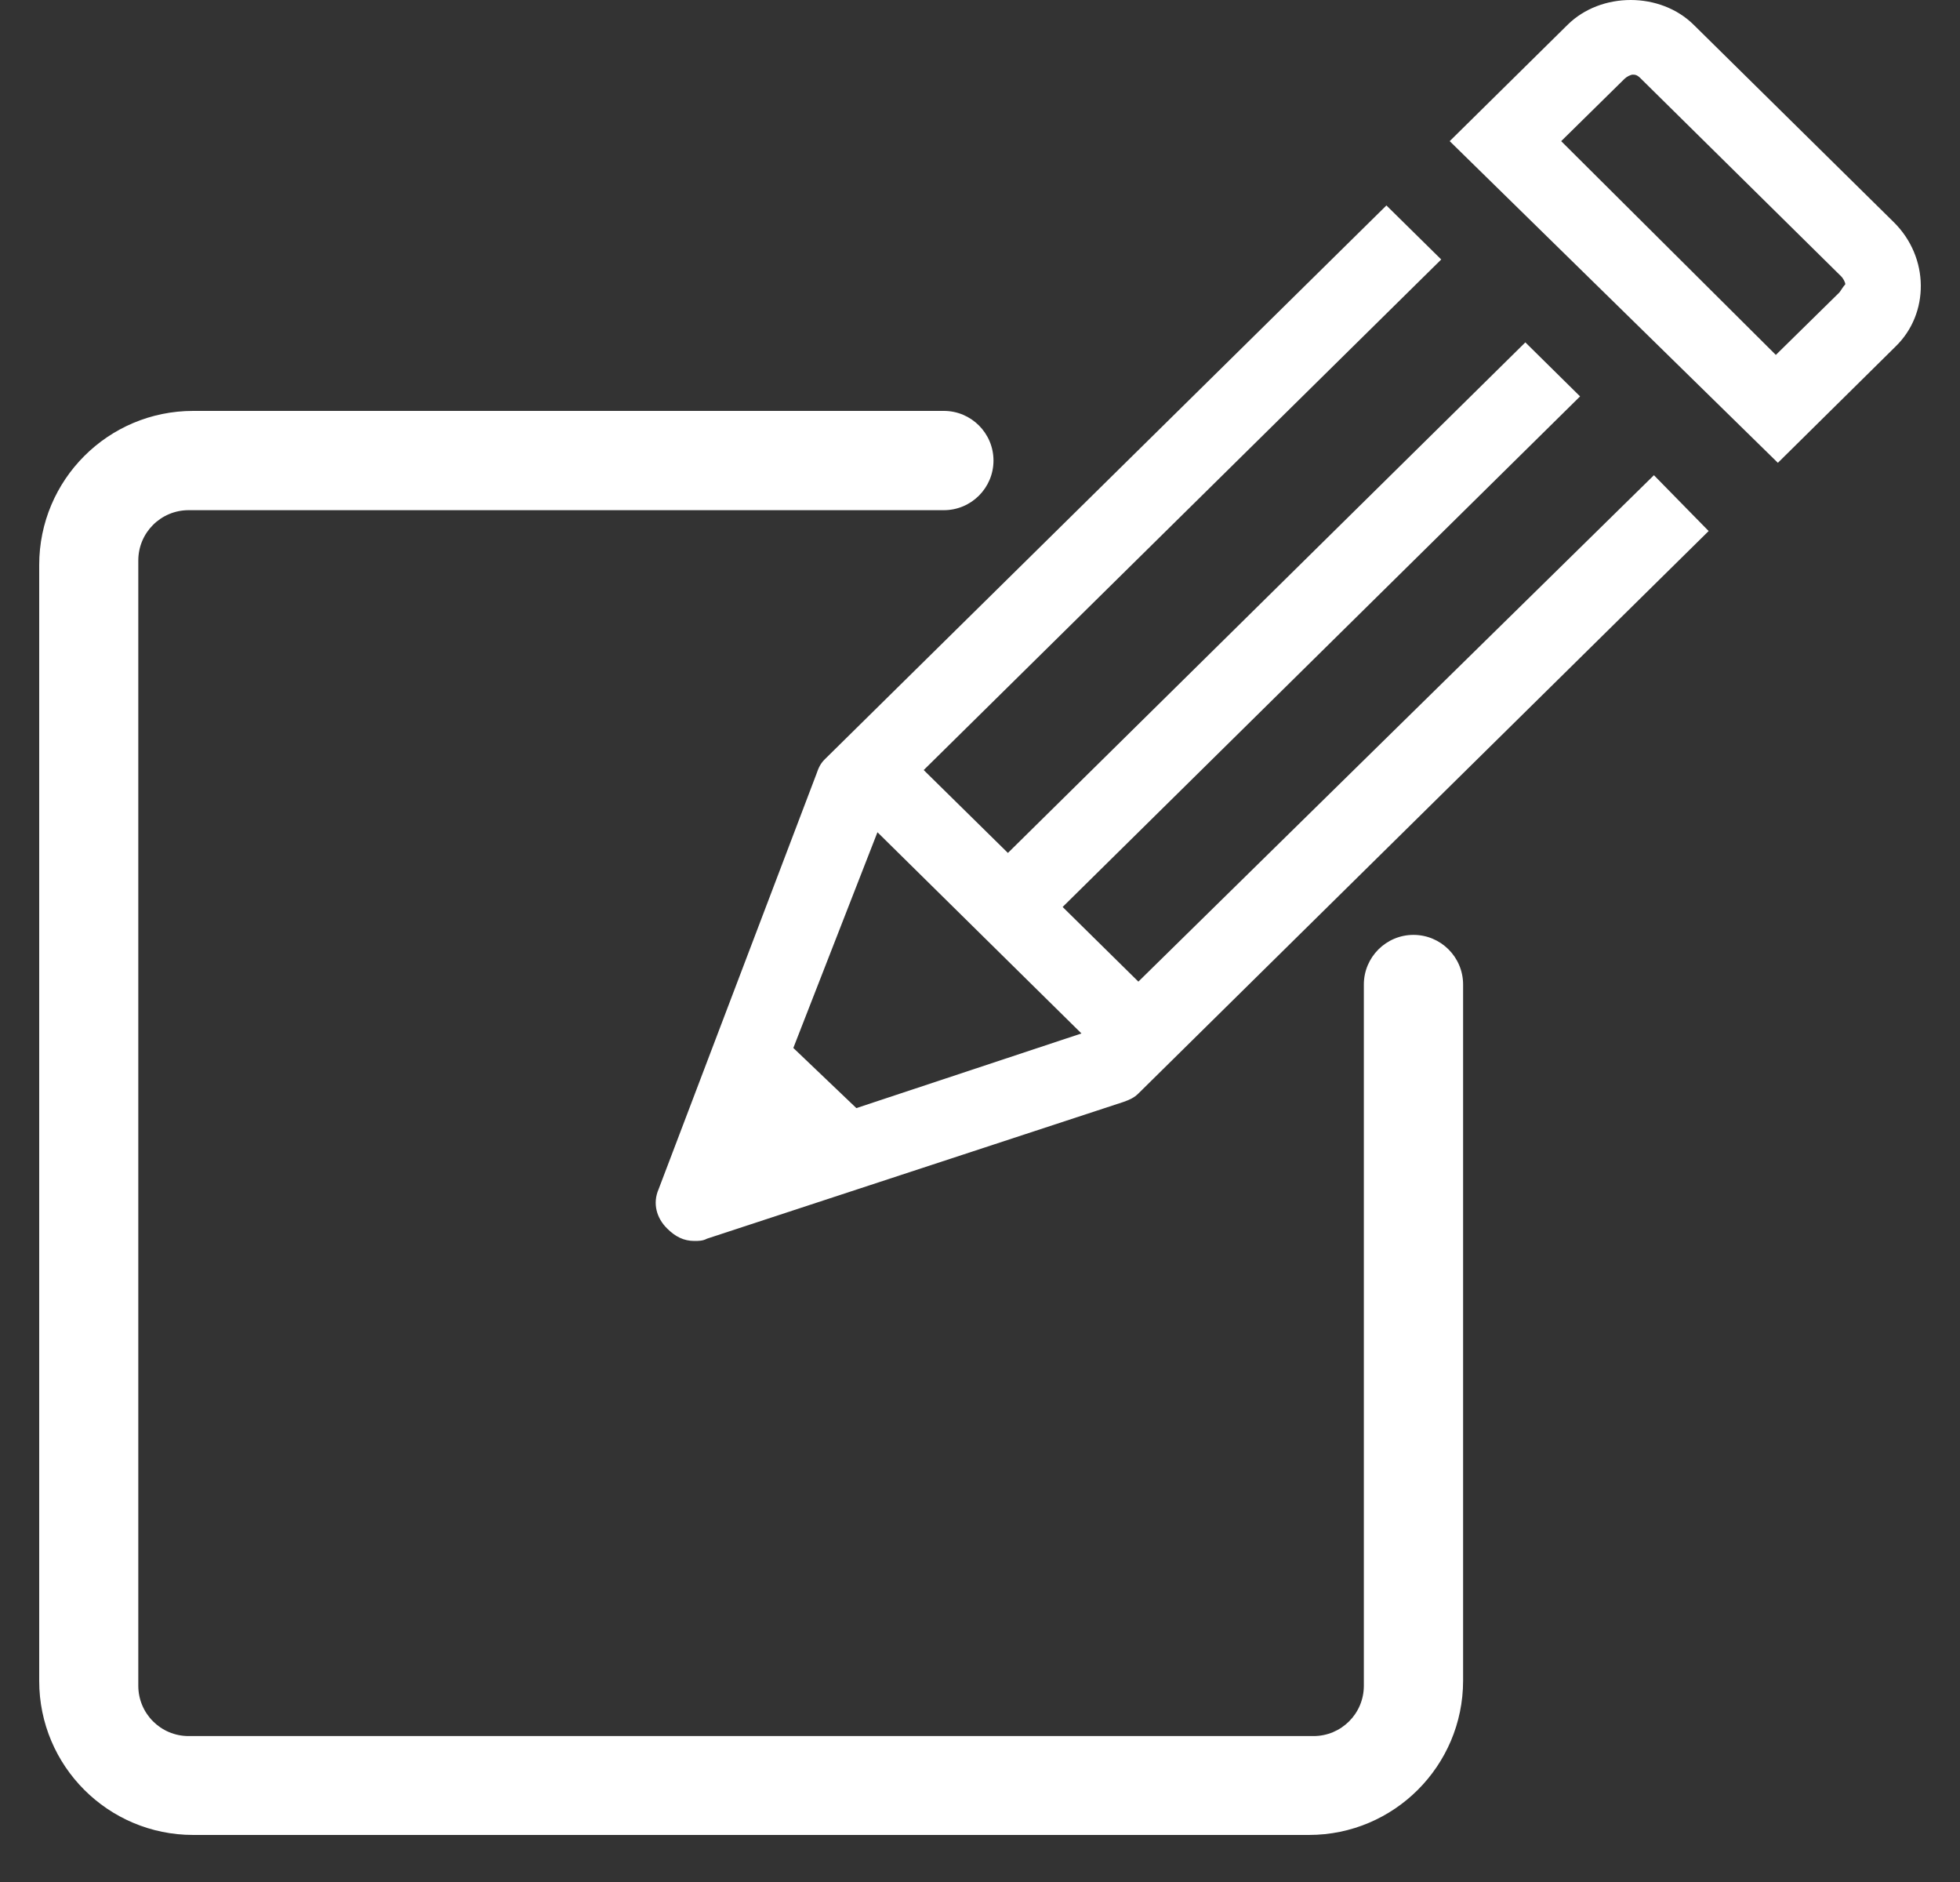 <?xml version="1.0" encoding="UTF-8"?>
<svg width="25px" height="24px" viewBox="0 0 25 24" version="1.1" xmlns="http://www.w3.org/2000/svg" xmlns:xlink="http://www.w3.org/1999/xlink">
    <rect x="0" y="0" width="25" height="24" fill="#333333" stroke="none"/>
    <!-- Generator: Sketch 49.1 (51147) - http://www.bohemiancoding.com/sketch -->
    <title>draft</title>
    <desc>Created with Sketch.</desc>
    <defs>
        <path d="M1185.192,25.613 L1187.794,28.179 L1184.923,29.131 L1184.119,28.364 L1185.192,25.613 Z M1195.095,21.061 L1188.52,27.518 L1187.554,26.566 L1194.154,20.055 L1193.456,19.366 L1186.856,25.877 L1185.782,24.82 L1192.383,18.309 L1191.684,17.62 L1184.519,24.684 C1184.465,24.738 1184.44,24.792 1184.414,24.869 L1182.401,30.164 C1182.321,30.347 1182.375,30.534 1182.509,30.666 C1182.614,30.771 1182.722,30.825 1182.856,30.825 C1182.912,30.825 1182.964,30.825 1183.018,30.796 L1188.331,29.052 C1188.41,29.024 1188.467,28.998 1188.521,28.944 L1195.794,21.772 L1195.095,21.059 L1195.095,21.061 Z M1197.457,18.734 L1196.651,19.526 L1193.913,16.8 L1194.72,16.006 C1194.745,15.98 1194.799,15.952 1194.825,15.952 C1194.854,15.952 1194.882,15.952 1194.933,16.006 L1197.481,18.521 C1197.51,18.548 1197.537,18.6 1197.537,18.626 C1197.509,18.654 1197.481,18.706 1197.458,18.734 L1197.457,18.734 Z M1198.156,17.834 L1195.604,15.317 C1195.391,15.106 1195.095,15 1194.8,15 C1194.502,15 1194.207,15.106 1193.994,15.317 L1192.491,16.8 L1196.677,20.902 L1198.179,19.418 C1198.611,18.999 1198.611,18.284 1198.156,17.834 L1198.156,17.834 Z M1190.696,38.4 L1176.464,38.4 C1175.379,38.4 1174.5,37.521 1174.5,36.436 L1174.5,22.205 C1174.5,21.119 1175.379,20.24 1176.464,20.24 L1186.039,20.24 C1186.388,20.24 1186.672,20.524 1186.672,20.873 C1186.672,21.223 1186.388,21.506 1186.039,21.506 L1176.406,21.506 C1176.052,21.506 1175.764,21.792 1175.764,22.148 L1175.764,36.497 C1175.764,36.851 1176.05,37.139 1176.406,37.139 L1190.754,37.139 C1191.108,37.139 1191.396,36.853 1191.396,36.497 L1191.396,27.555 C1191.396,27.206 1191.68,26.922 1192.029,26.922 C1192.379,26.922 1192.662,27.206 1192.662,27.555 L1192.662,36.436 C1192.66,37.519 1191.781,38.4 1190.696,38.4 Z" id="path-1"></path>
    </defs>
    <g id="Symbols" stroke="none" stroke-width="1" fill="none" fill-rule="evenodd">
        <g id="top_bar" transform="translate(-1174, -15)">
            <mask id="mask-2" fill="white">
                <use xlink:href="#path-1"></use>
            </mask>
            <use id="draft" fill="#FFFFFF" fill-rule="nonzero" xlink:href="#path-1"></use>
        </g>
    </g>
</svg>